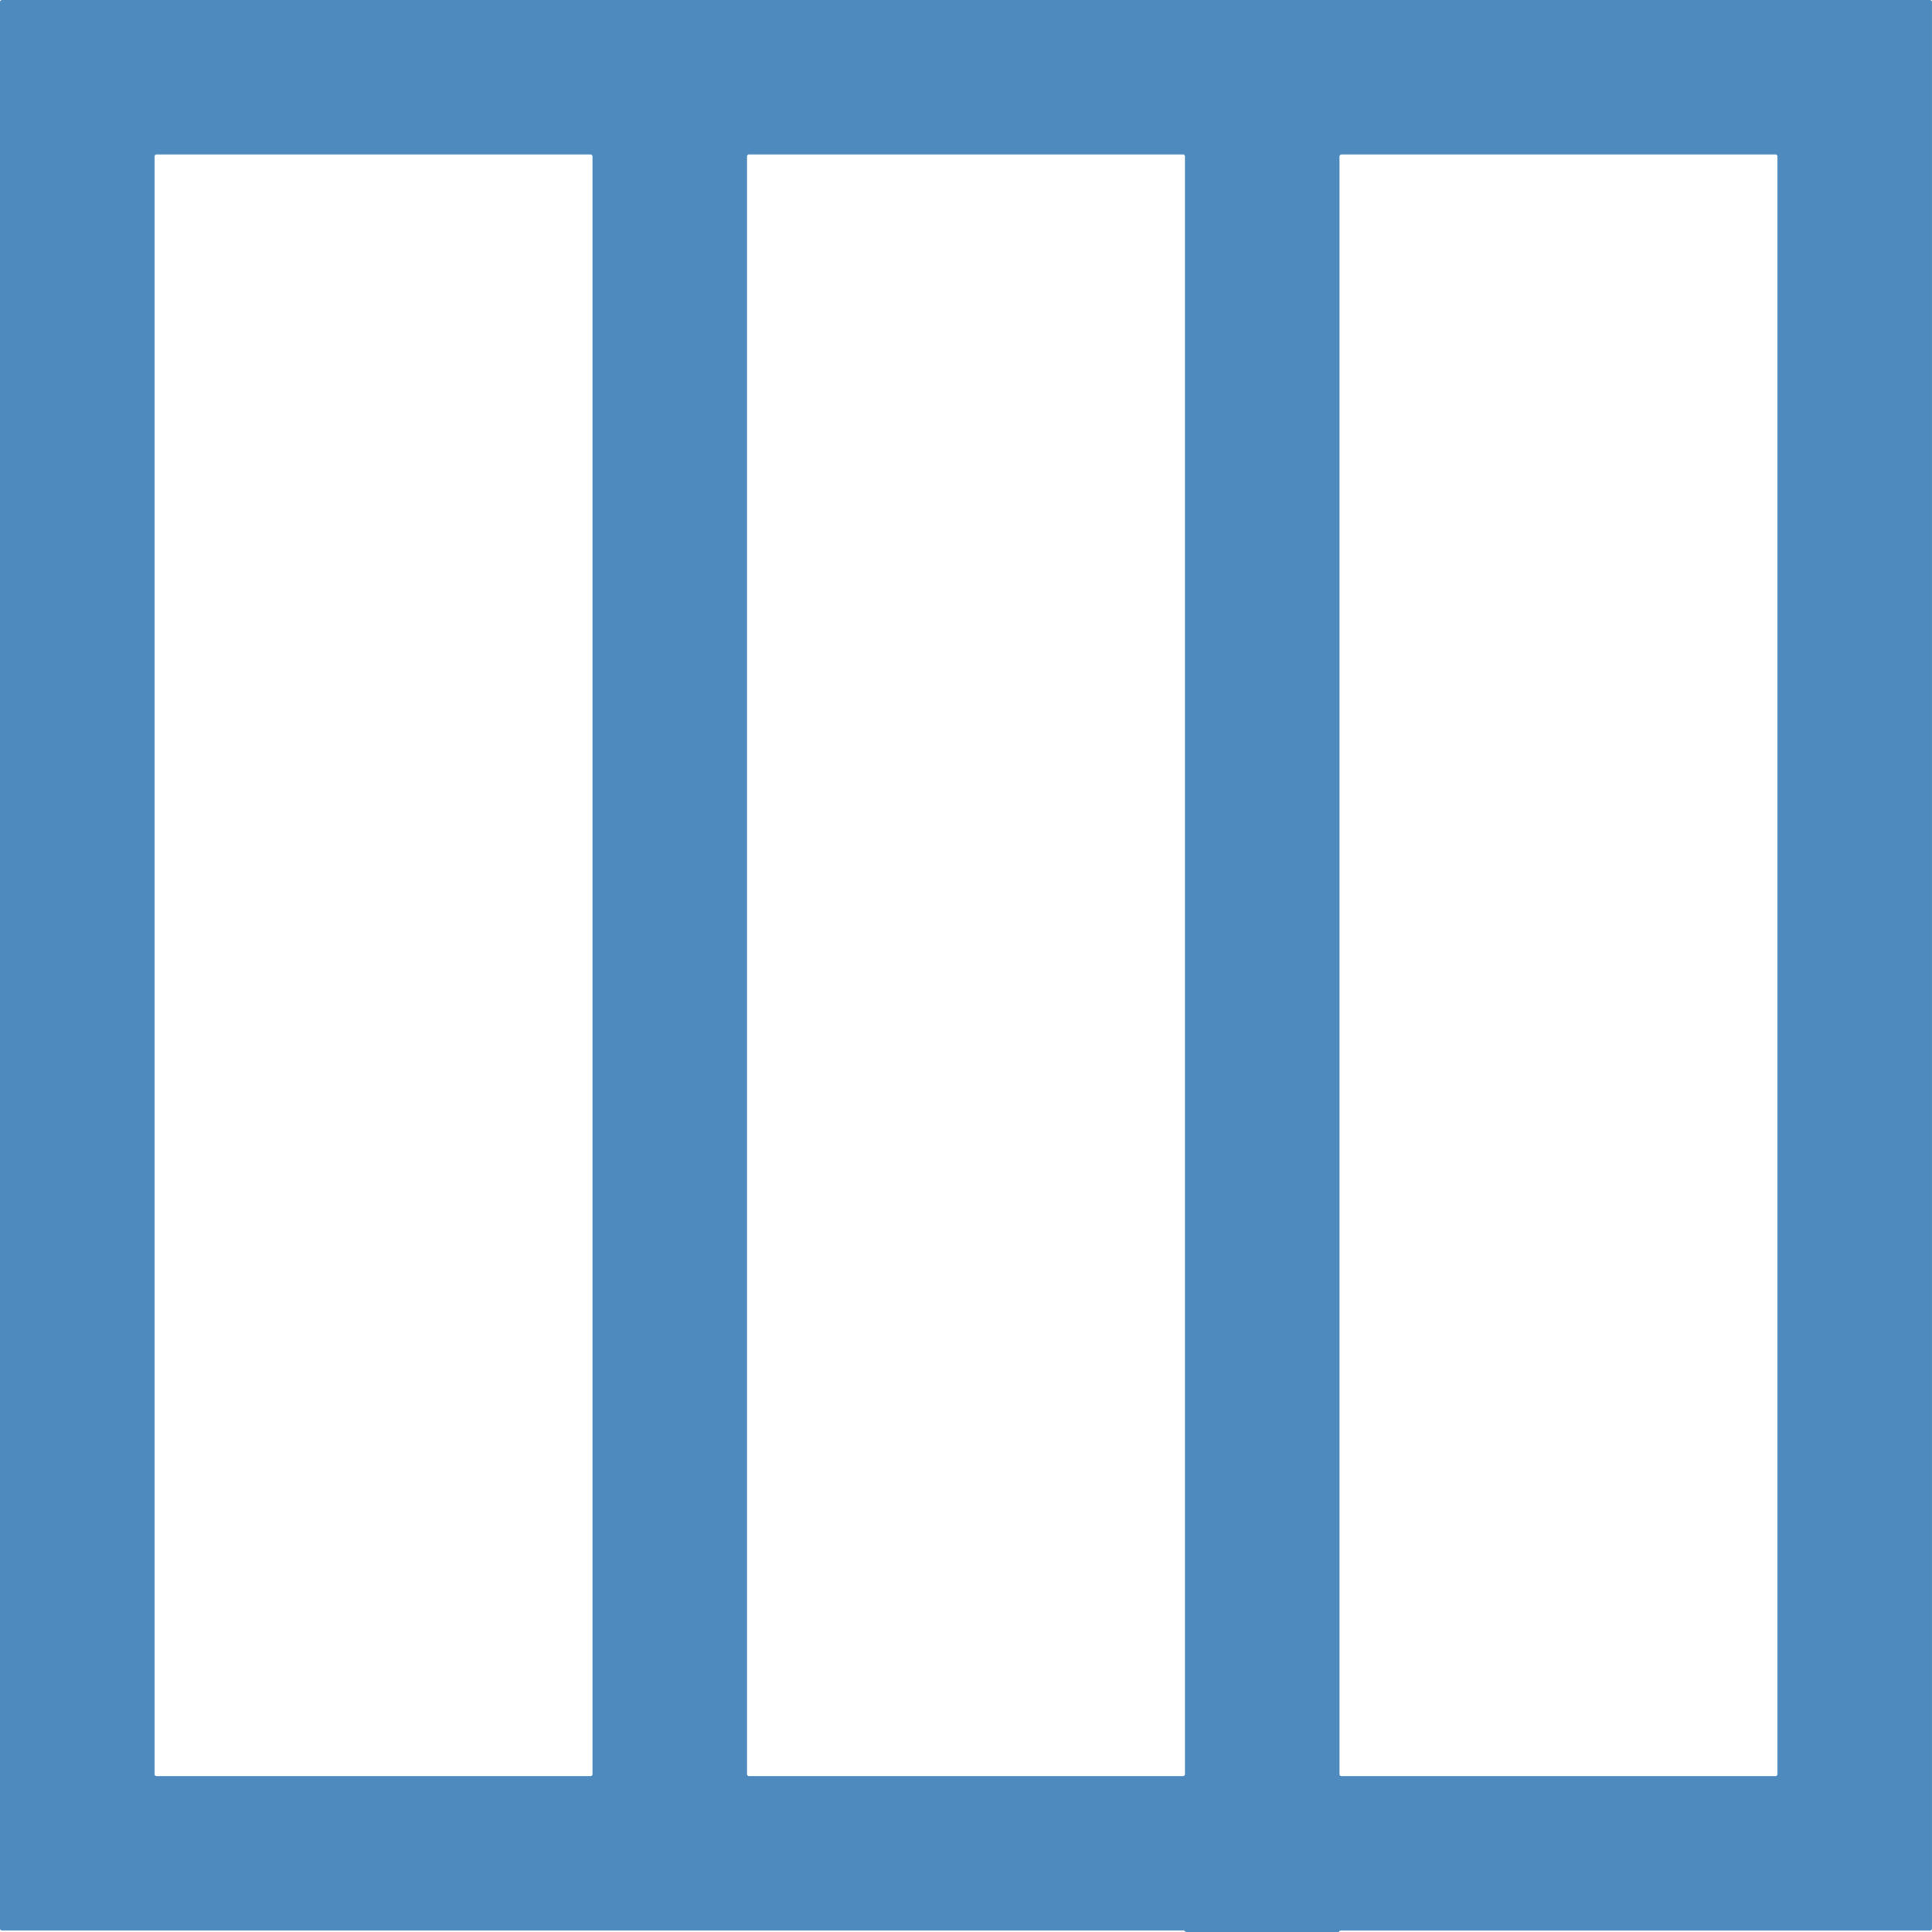 <svg xmlns="http://www.w3.org/2000/svg" width="256" height="256" viewBox="0 0 256 256"><g><path d="M235.77 0H.25C.112 0 0 .112 0 .25v255.305c0 .138.112.25.25.25h156.51c.138 0 .25.044.25.098s.112.098.25.098h19.98c.138 0 .25-.043.25-.097s.112-.098.25-.098h78.007c.138 0 .25-.112.25-.25V.25c0-.138-.112-.25-.25-.25H235.77zM78.507 235.092c0 .138-.112.25-.25.25H20.73c-.14 0-.25-.112-.25-.25V20.715c0-.138.11-.25.25-.25h57.526c.138 0 .25.112.25.25v214.377zm78.505 0c0 .138-.112.25-.25.25H99.237c-.138 0-.25-.112-.25-.25V20.715c0-.138.112-.25.25-.25h57.524c.14 0 .25.112.25.25v214.377zm78.508 0c0 .138-.112.25-.25.25h-57.527c-.138 0-.25-.112-.25-.25V20.715c0-.138.112-.25.25-.25h57.527c.138 0 .25.112.25.25v214.377z" fill="#4E8ABE"/></g></svg>
